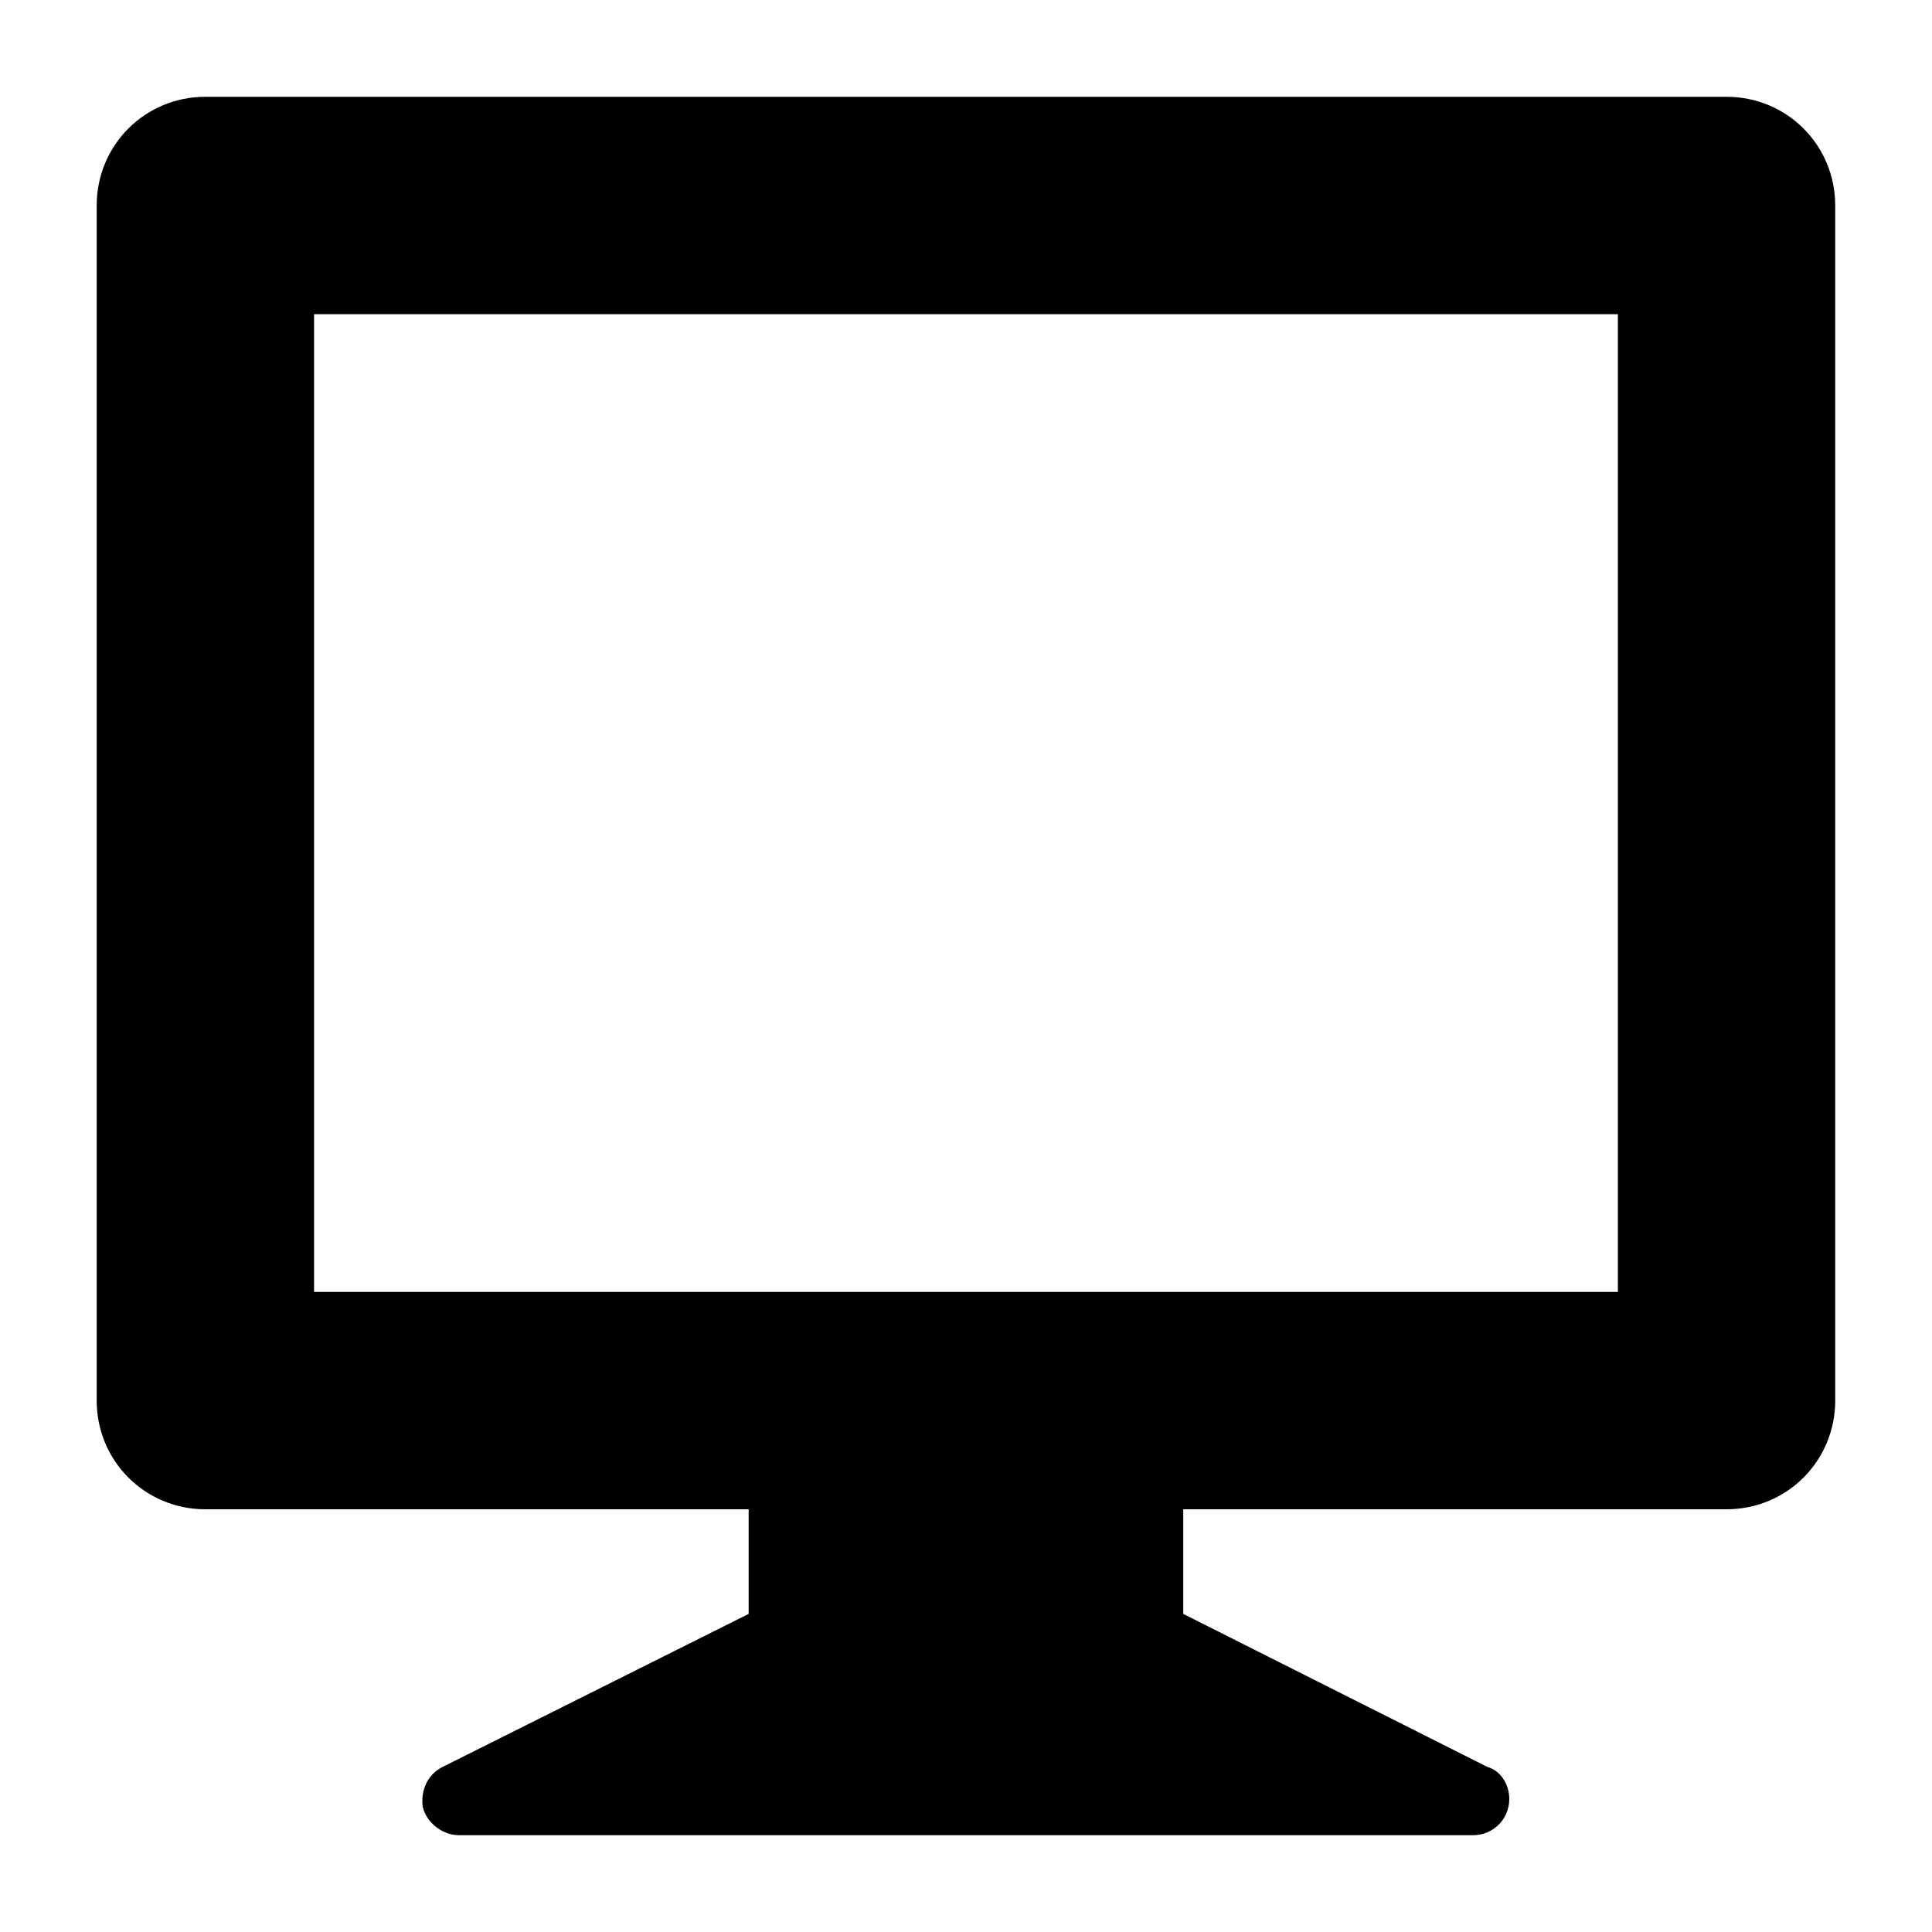 <?xml version="1.0" encoding="utf-8"?>
<!-- Generator: Adobe Illustrator 16.0.4, SVG Export Plug-In . SVG Version: 6.00 Build 0)  -->
<!DOCTYPE svg PUBLIC "-//W3C//DTD SVG 1.1//EN" "http://www.w3.org/Graphics/SVG/1.1/DTD/svg11.dtd">
<svg version="1.1" id="Layer_1" xmlns="http://www.w3.org/2000/svg" xmlns:xlink="http://www.w3.org/1999/xlink" x="0px" y="0px"
	 width="20px" height="20px" viewBox="0 0 20 20" enable-background="new 0 0 20 20" xml:space="preserve">
<g>
	<path d="M19-4.625C19-4.01,18.49-3.5,17.875-3.5h-4.5v-6.996h2.25l0.378-2.593h-2.628v-2.039c0-0.738,0.378-1.16,1.125-1.16h1.688
		v-2.338c0,0-0.756-0.123-1.846-0.123c-2.47,0-3.718,1.371-3.718,3.419v2.241h-2.25v2.593h2.25V-3.5H2.125C1.51-3.5,1-4.01,1-4.625
		v-15.75C1-20.99,1.51-21.5,2.125-21.5h15.75C18.49-21.5,19-20.99,19-20.375V-4.625z"/>
</g>
<g>
	<path d="M-6.472,6.142c0,0.167,0,0.316,0,0.483c0,4.878-3.709,10.503-10.494,10.503c-2.083,0-4.043-0.457-5.669-1.503
		c0.29,0.044,0.58,0.062,0.879,0.062c1.723,0,3.331-0.747,4.579-1.749c-1.6-0.018-2.979-1.107-3.437-2.566
		c0.229,0.044,0.457,0.07,0.686,0.07c0.334,0,0.668-0.044,0.984-0.132c-1.688-0.334-2.962-1.828-2.962-3.621
		c0-0.018,0-0.018,0-0.044c0.501,0.272,1.063,0.439,1.67,0.457c-1.002-0.668-1.652-1.793-1.652-3.059
		c0-0.686,0.193-1.248,0.501-1.793c1.837,2.232,4.544,3.621,7.603,3.788c-0.062-0.264-0.079-0.562-0.079-0.853
		c0-2.039,1.644-3.683,3.683-3.683c1.063,0,2.021,0.457,2.716,1.16c0.826-0.167,1.626-0.475,2.329-0.896
		c-0.272,0.861-0.853,1.591-1.626,2.048c0.756-0.088,1.459-0.29,2.127-0.589C-5.136,4.981-5.76,5.623-6.472,6.142z"/>
</g>
<g>
	<path d="M39.64,3.378v12.744c0,1.45-1.178,2.628-2.628,2.628H24.268c-1.45,0-2.628-1.178-2.628-2.628V3.378
		c0-1.45,1.178-2.628,2.628-2.628h12.744C38.462,0.75,39.64,1.928,39.64,3.378z M37.768,8.625h-1.995
		c0.079,0.36,0.114,0.738,0.114,1.125c0,2.9-2.347,5.247-5.247,5.247s-5.247-2.347-5.247-5.247c0-0.387,0.035-0.765,0.114-1.125
		h-1.995V16.5c0,0.211,0.167,0.378,0.378,0.378h13.5c0.211,0,0.378-0.167,0.378-0.378V8.625z M27.265,9.75
		c0,1.863,1.512,3.375,3.375,3.375s3.375-1.512,3.375-3.375s-1.512-3.375-3.375-3.375S27.265,7.887,27.265,9.75z M37.768,3
		c0-0.211-0.167-0.378-0.378-0.378h-2.25c-0.211,0-0.378,0.167-0.378,0.378v2.25c0,0.211,0.167,0.378,0.378,0.378h2.25
		c0.211,0,0.378-0.167,0.378-0.378V3z"/>
</g>
<g>
	<path d="M18.998,2.127v12.372c0,0.625-0.5,1.125-1.125,1.125h-5.624v1.083l3.146,1.583c0.146,0.042,0.229,0.188,0.229,0.333
		c0,0.208-0.166,0.375-0.375,0.375H4.751c-0.167,0-0.333-0.125-0.375-0.292c-0.021-0.166,0.042-0.333,0.208-0.416l3.166-1.583
		v-1.083H2.126c-0.625,0-1.125-0.5-1.125-1.125V2.127c0-0.625,0.5-1.125,1.125-1.125h15.747C18.498,1.002,18.998,1.502,18.998,2.127
		z M16.748,3.252H3.251v10.122h13.497V3.252z"/>
</g>
</svg>
